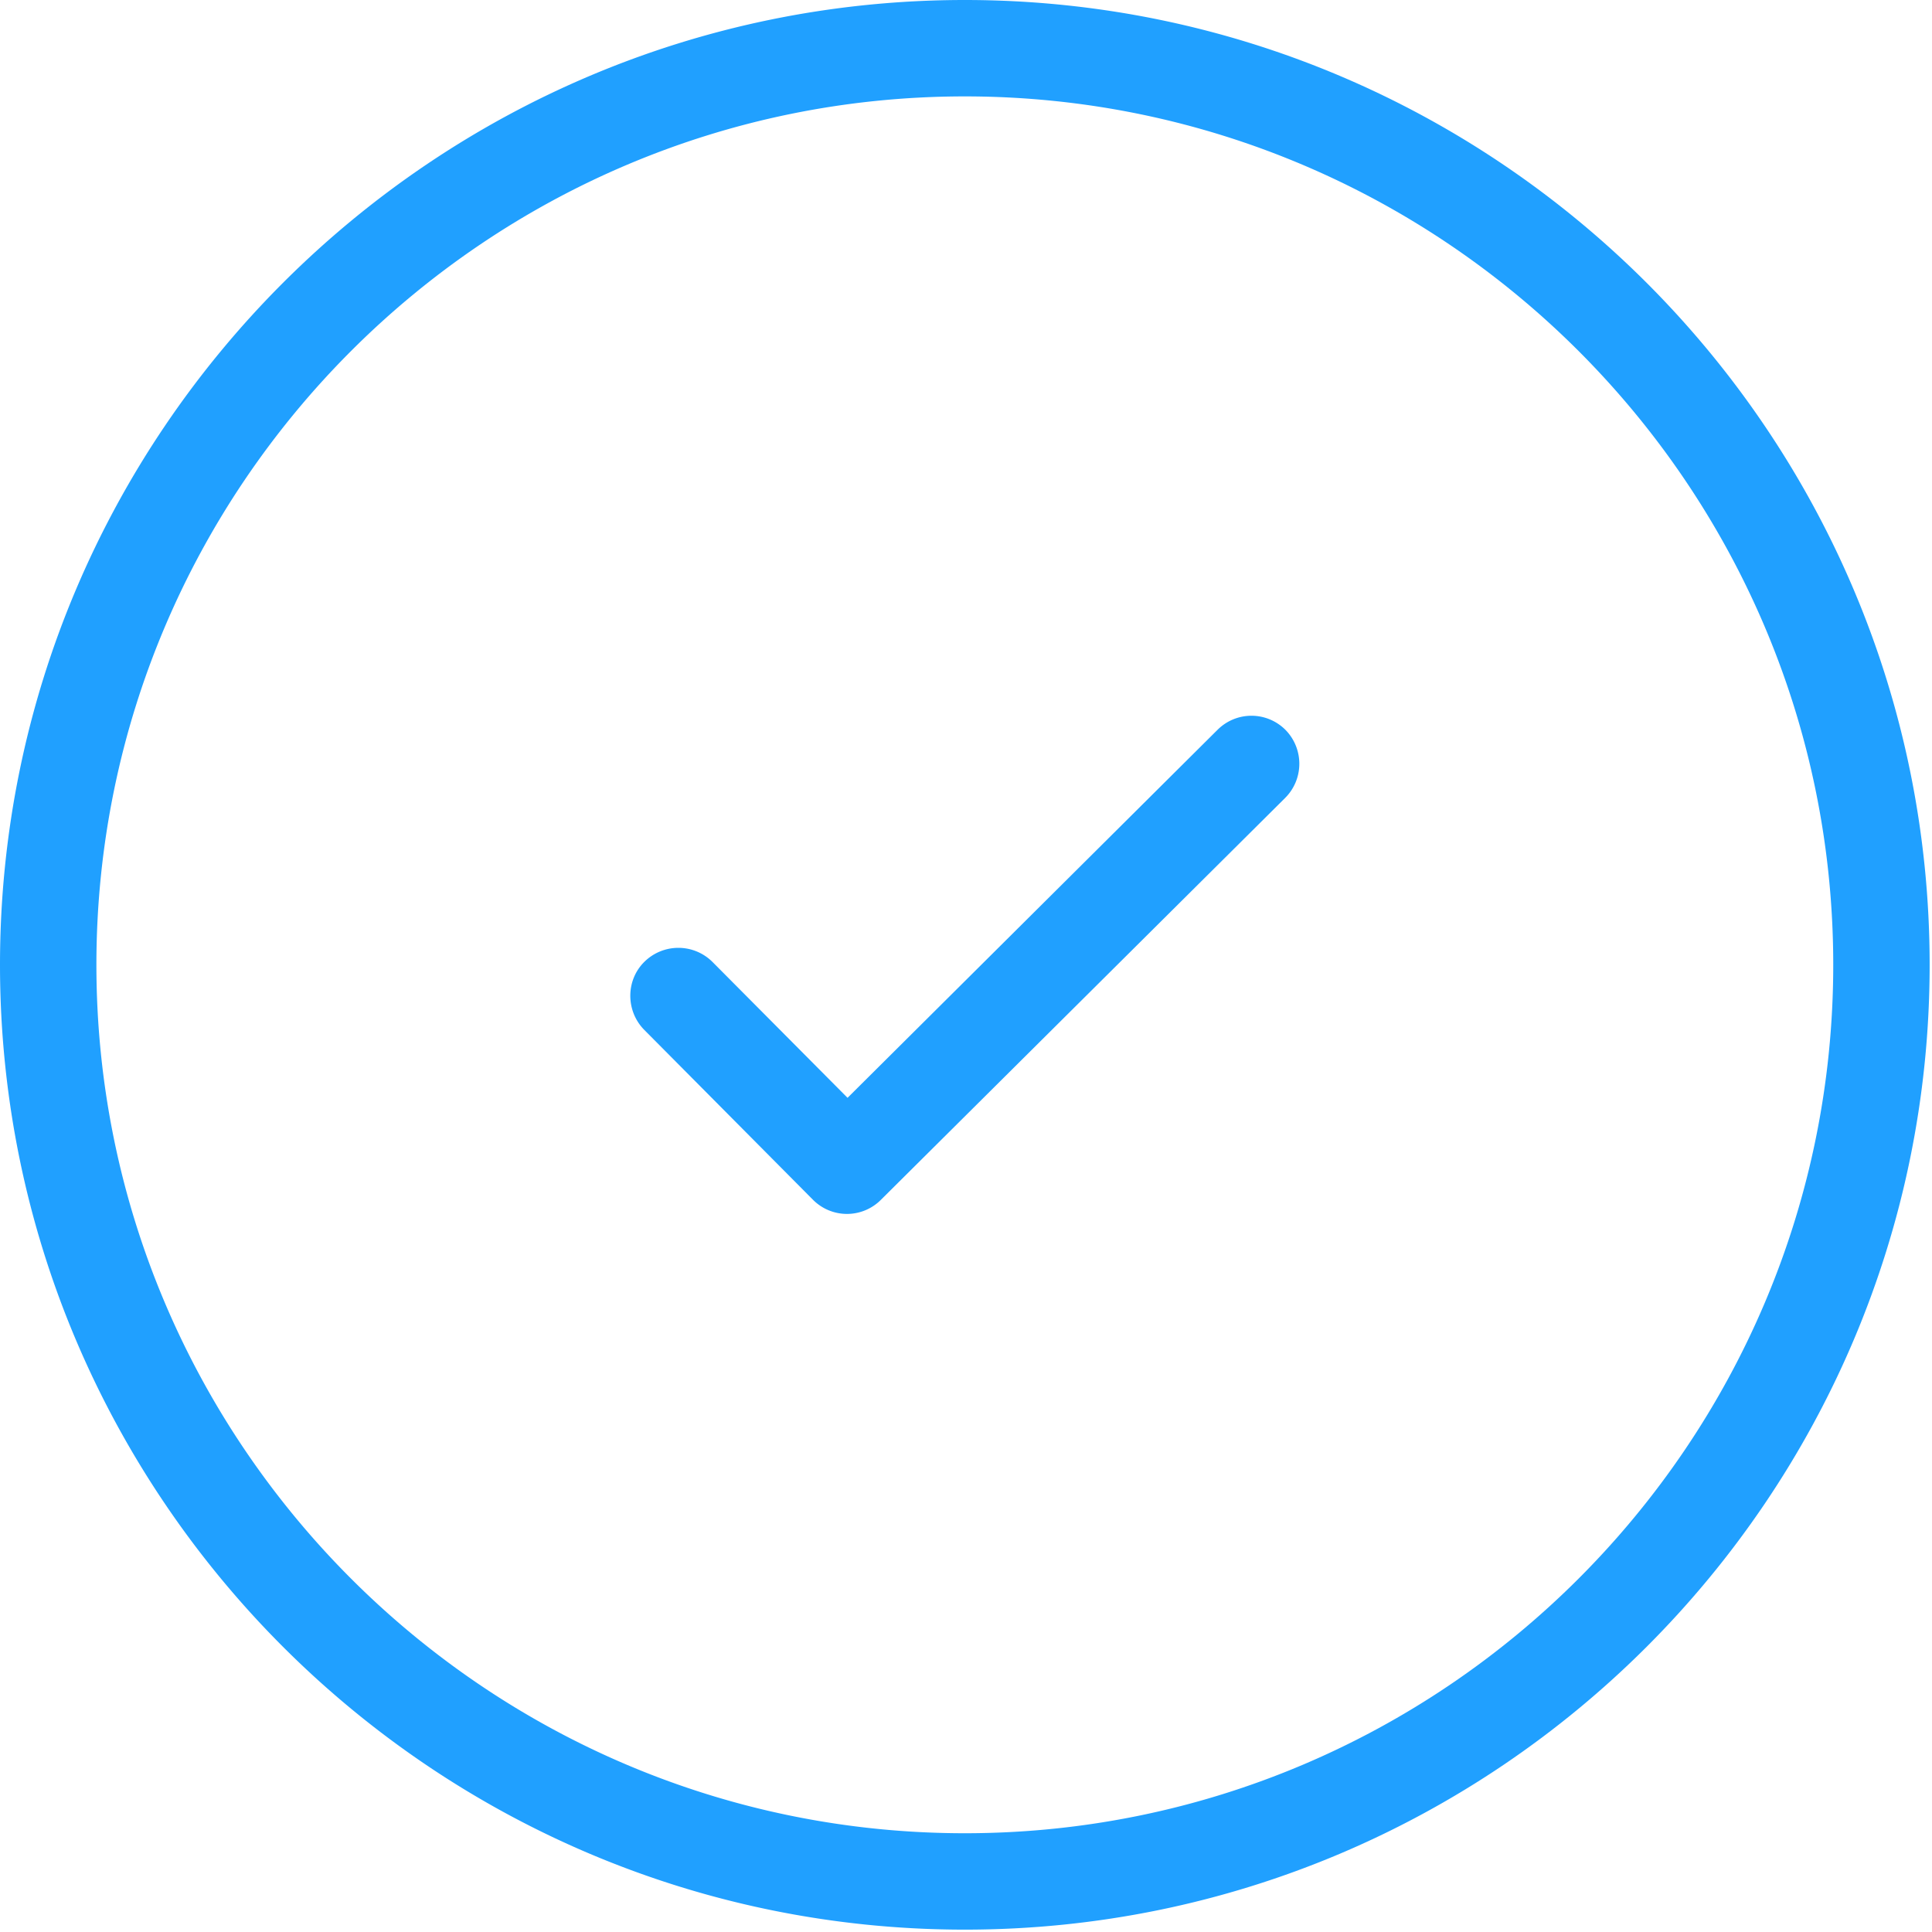 <?xml version="1.0" standalone="no"?><!DOCTYPE svg PUBLIC "-//W3C//DTD SVG 1.1//EN" "http://www.w3.org/Graphics/SVG/1.1/DTD/svg11.dtd"><svg t="1648710265181" class="icon" viewBox="0 0 1024 1024" version="1.1" xmlns="http://www.w3.org/2000/svg" p-id="8484" xmlns:xlink="http://www.w3.org/1999/xlink" width="24" height="24"><defs><style type="text/css">@font-face { font-family: feedback-iconfont; src: url("//at.alicdn.com/t/font_1031158_u69w8yhxdu.woff2?t=1630033759944") format("woff2"), url("//at.alicdn.com/t/font_1031158_u69w8yhxdu.woff?t=1630033759944") format("woff"), url("//at.alicdn.com/t/font_1031158_u69w8yhxdu.ttf?t=1630033759944") format("truetype"); }
</style></defs><path d="M511.371 0C229.408 0 0 229.408 0 511.371s229.408 511.379 511.371 511.379 511.379-229.408 511.379-511.379C1022.75 229.408 793.342 0 511.371 0z m0 971.655c-253.807 0-460.276-206.469-460.276-460.284 0-253.807 206.469-460.276 460.276-460.276 253.815 0 460.284 206.469 460.284 460.276 0 253.815-206.469 460.284-460.284 460.284zM645.265 386.862L449.222 581.866l-71.527-71.954a25.616 25.616 0 0 0-36.082-0.21c-10.014 9.805-10.014 26.076-0.21 36.082l89.467 90.096a25.398 25.398 0 0 0 36.082 0l214.185-212.936a25.616 25.616 0 0 0 0.21-36.074 25.431 25.431 0 0 0-36.082 0z" fill="#20A0FF" p-id="8485"></path></svg>